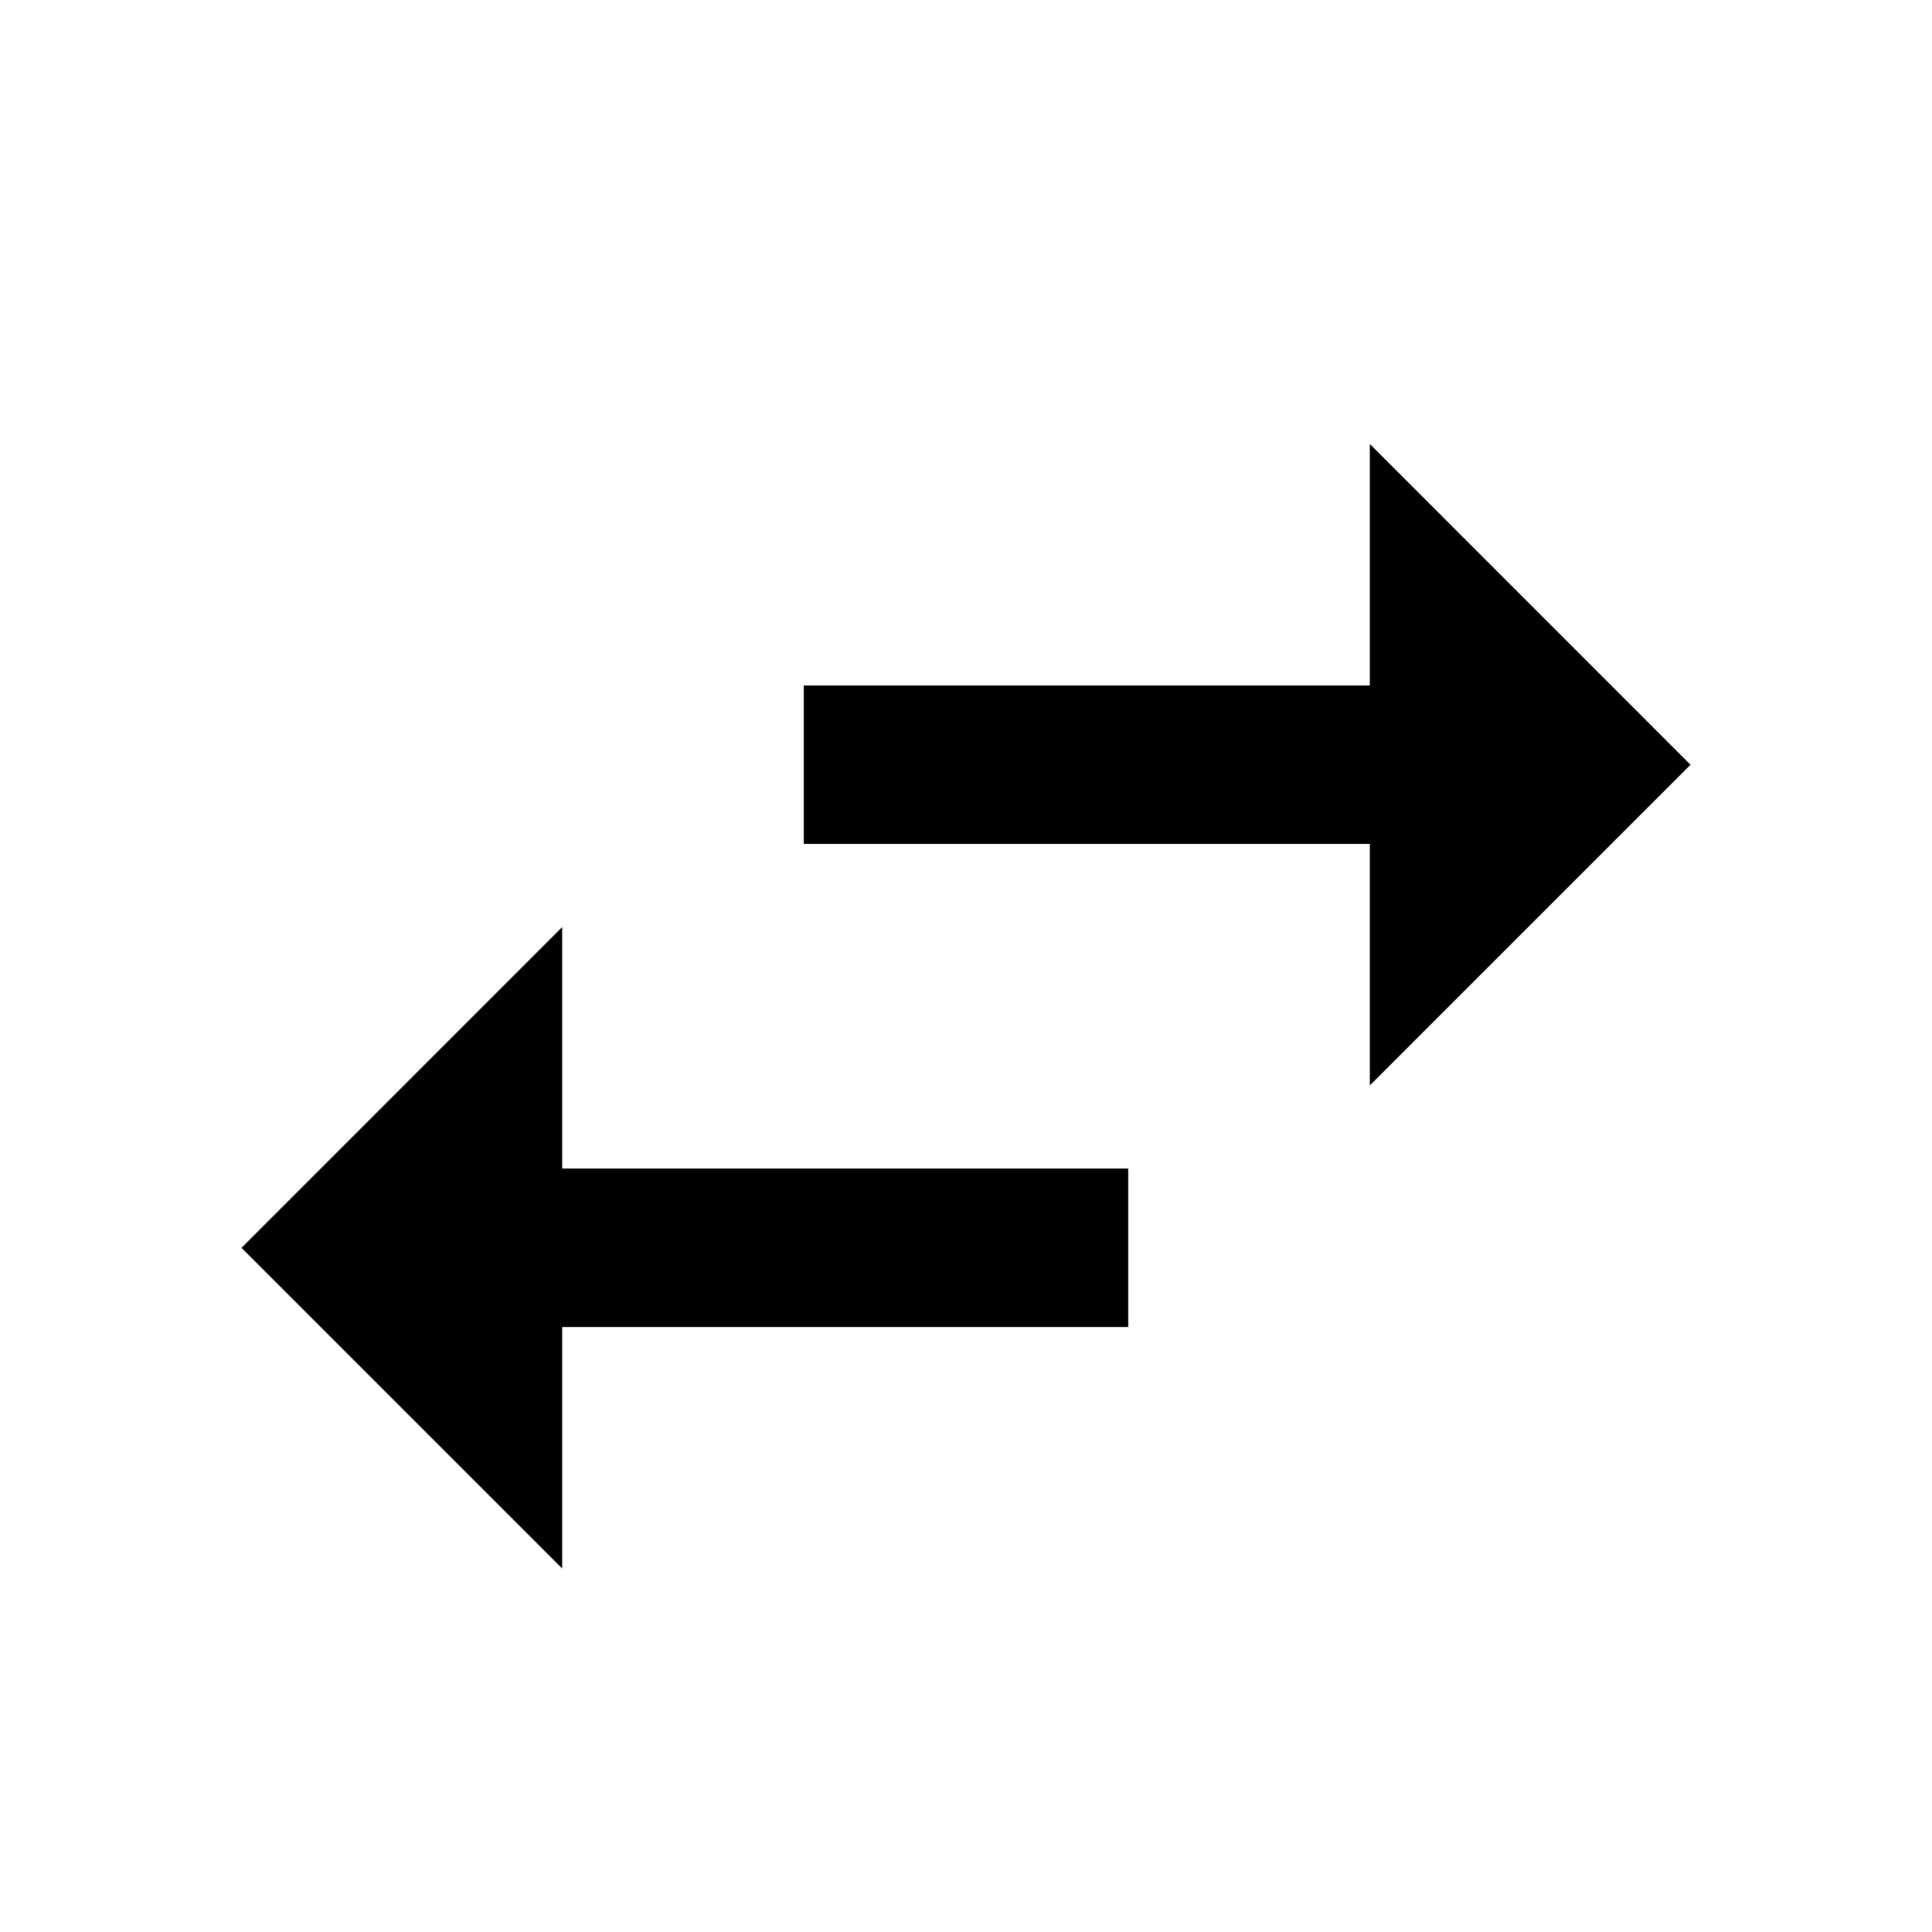 <?xml version="1.0" encoding="utf-8"?>
<!-- Generated by IcoMoon.io -->
<!DOCTYPE svg PUBLIC "-//W3C//DTD SVG 1.1//EN" "http://www.w3.org/Graphics/SVG/1.1/DTD/svg11.dtd">
<svg version="1.1" xmlns="http://www.w3.org/2000/svg" xmlns:xlink="http://www.w3.org/1999/xlink" width="24" height="24" viewBox="0 0 24 24">
<path d="M21 9.5l-3.984 3.984v-3h-7.031v-1.969h7.031v-3zM6.984 11.516v3h7.031v1.969h-7.031v3l-3.984-3.984z"></path>
</svg>
